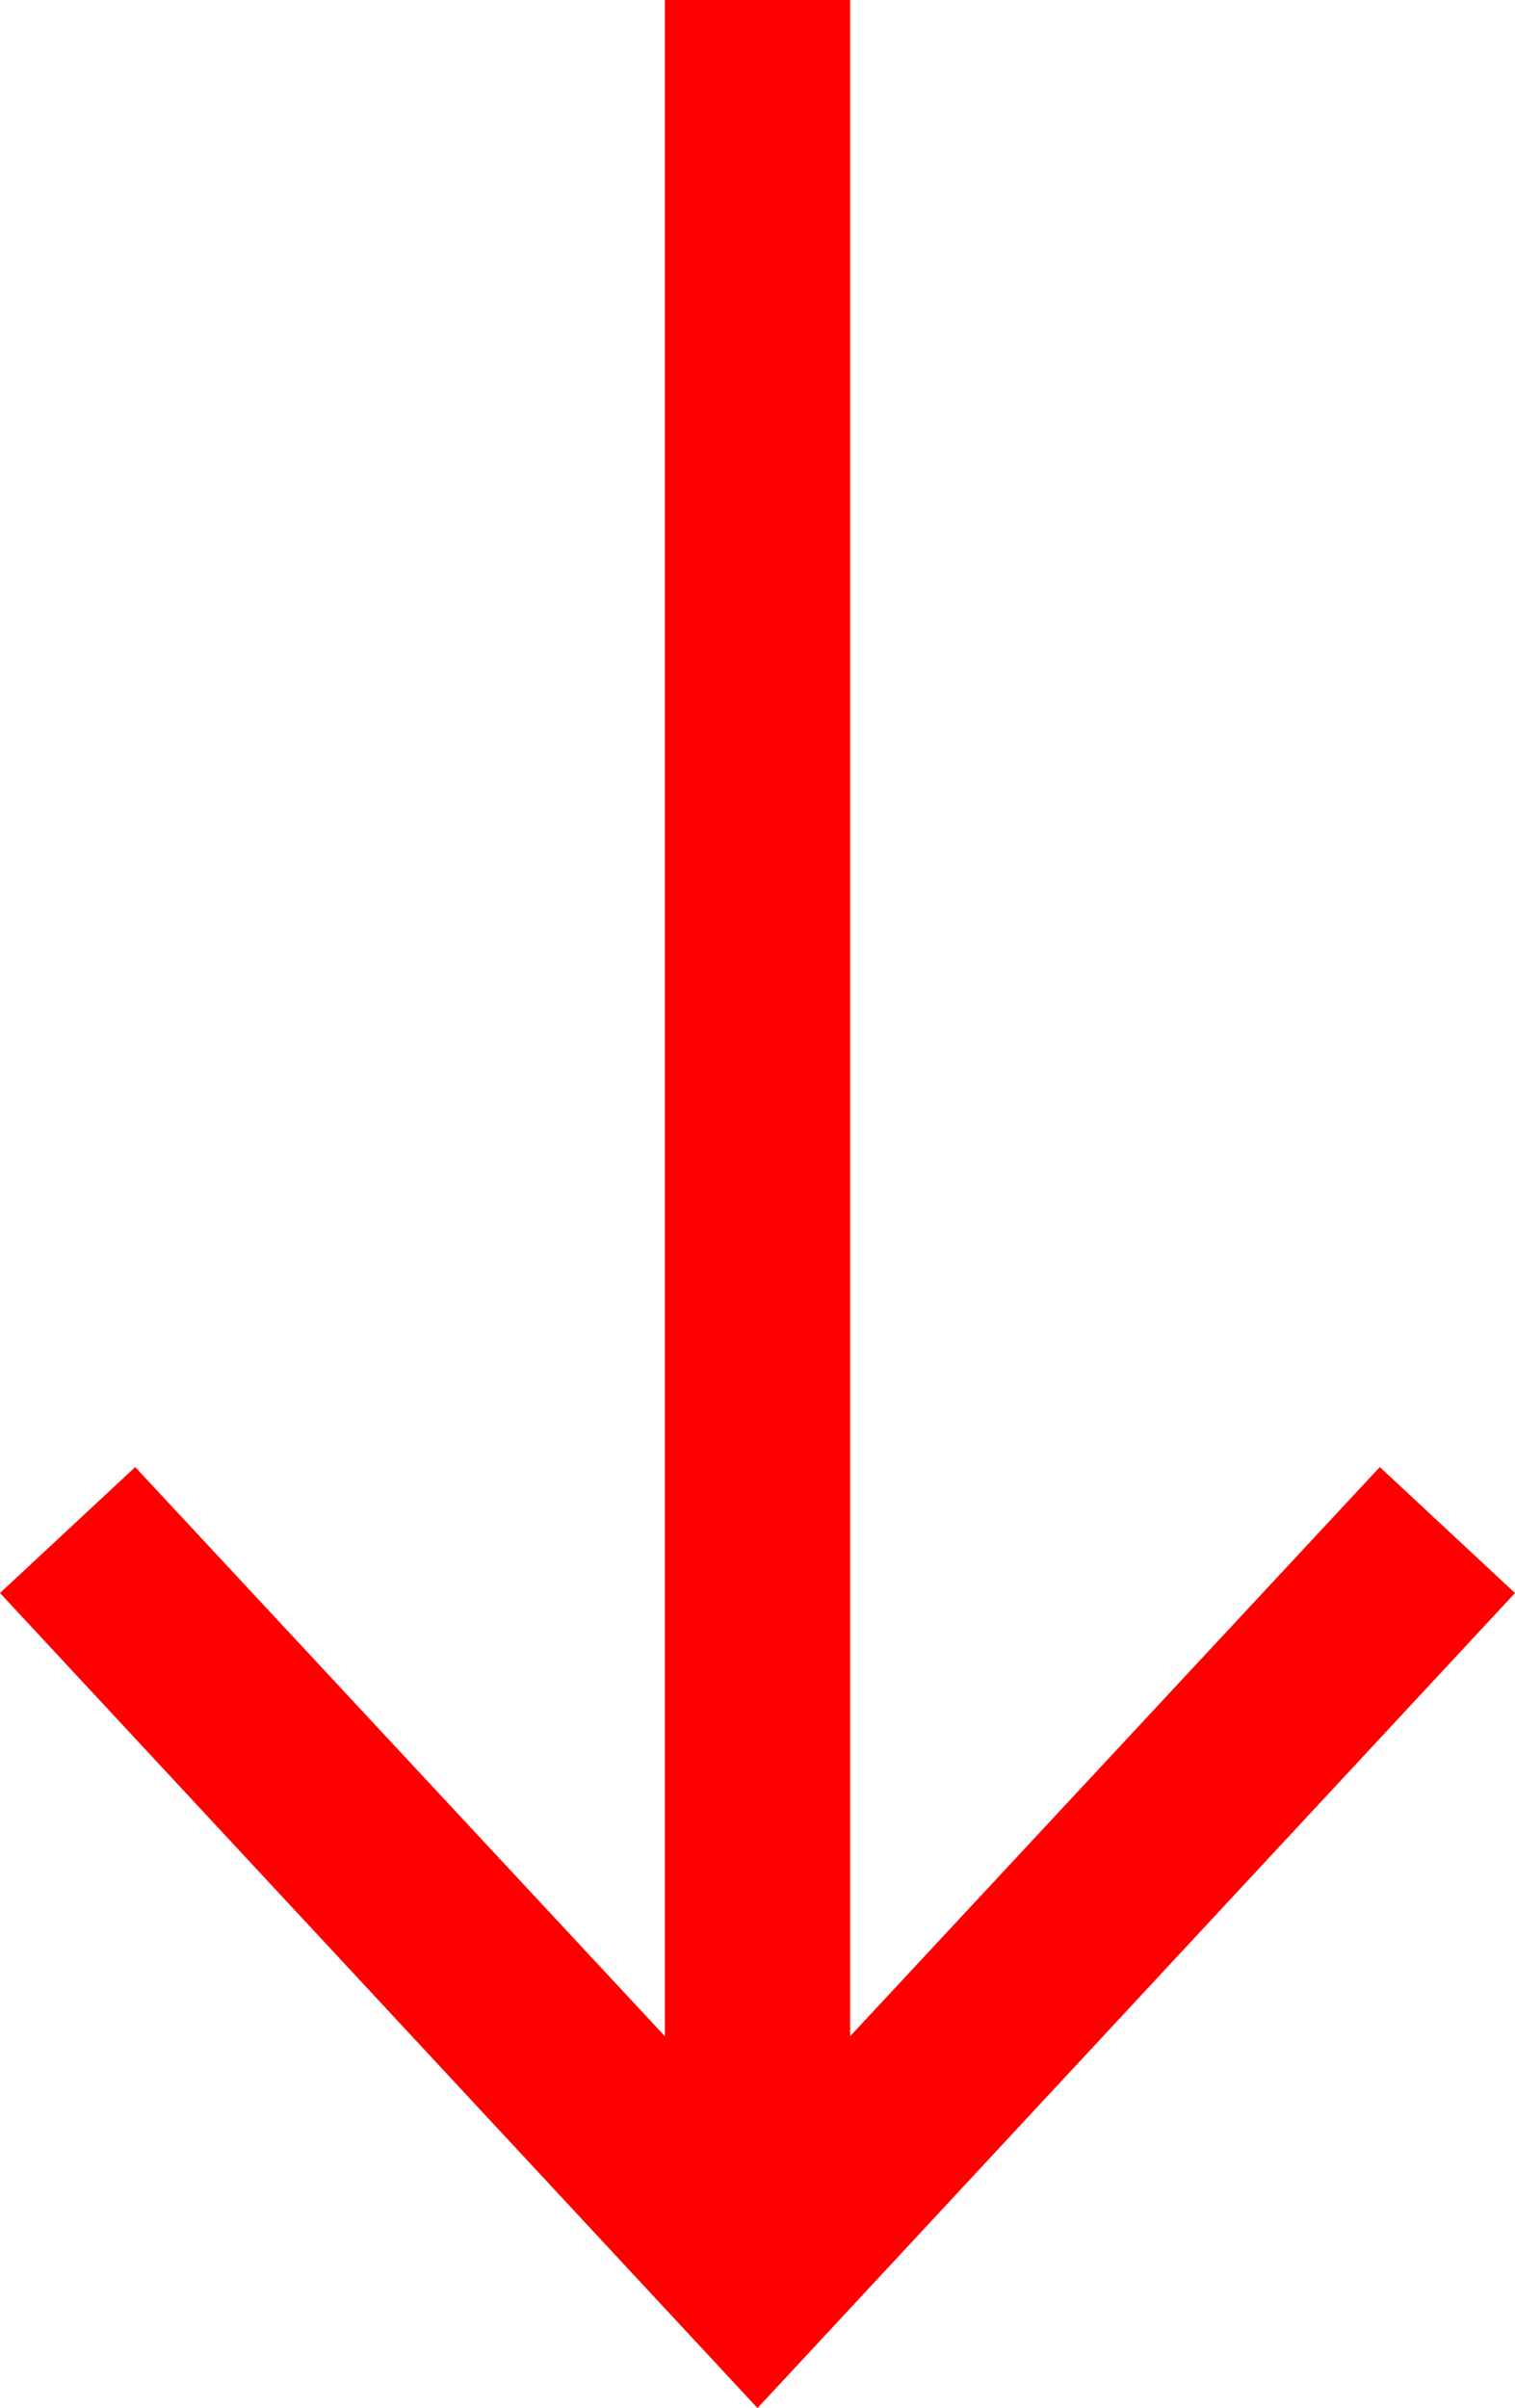 <svg xmlns="http://www.w3.org/2000/svg" viewBox="0 0 8.18 13"><defs><style>.cls-1{fill:none;stroke:red;stroke-miterlimit:10;}.cls-2{fill:red;}</style></defs><title>under</title><g id="图层_2" data-name="图层 2"><g id="图层_1-2" data-name="图层 1"><line class="cls-1" x1="4.09" y1="11.92" x2="4.09"/><polygon class="cls-2" points="8.18 8.6 7.45 7.92 4.09 11.53 0.73 7.92 0 8.6 4.09 13 8.18 8.6"/></g></g></svg>